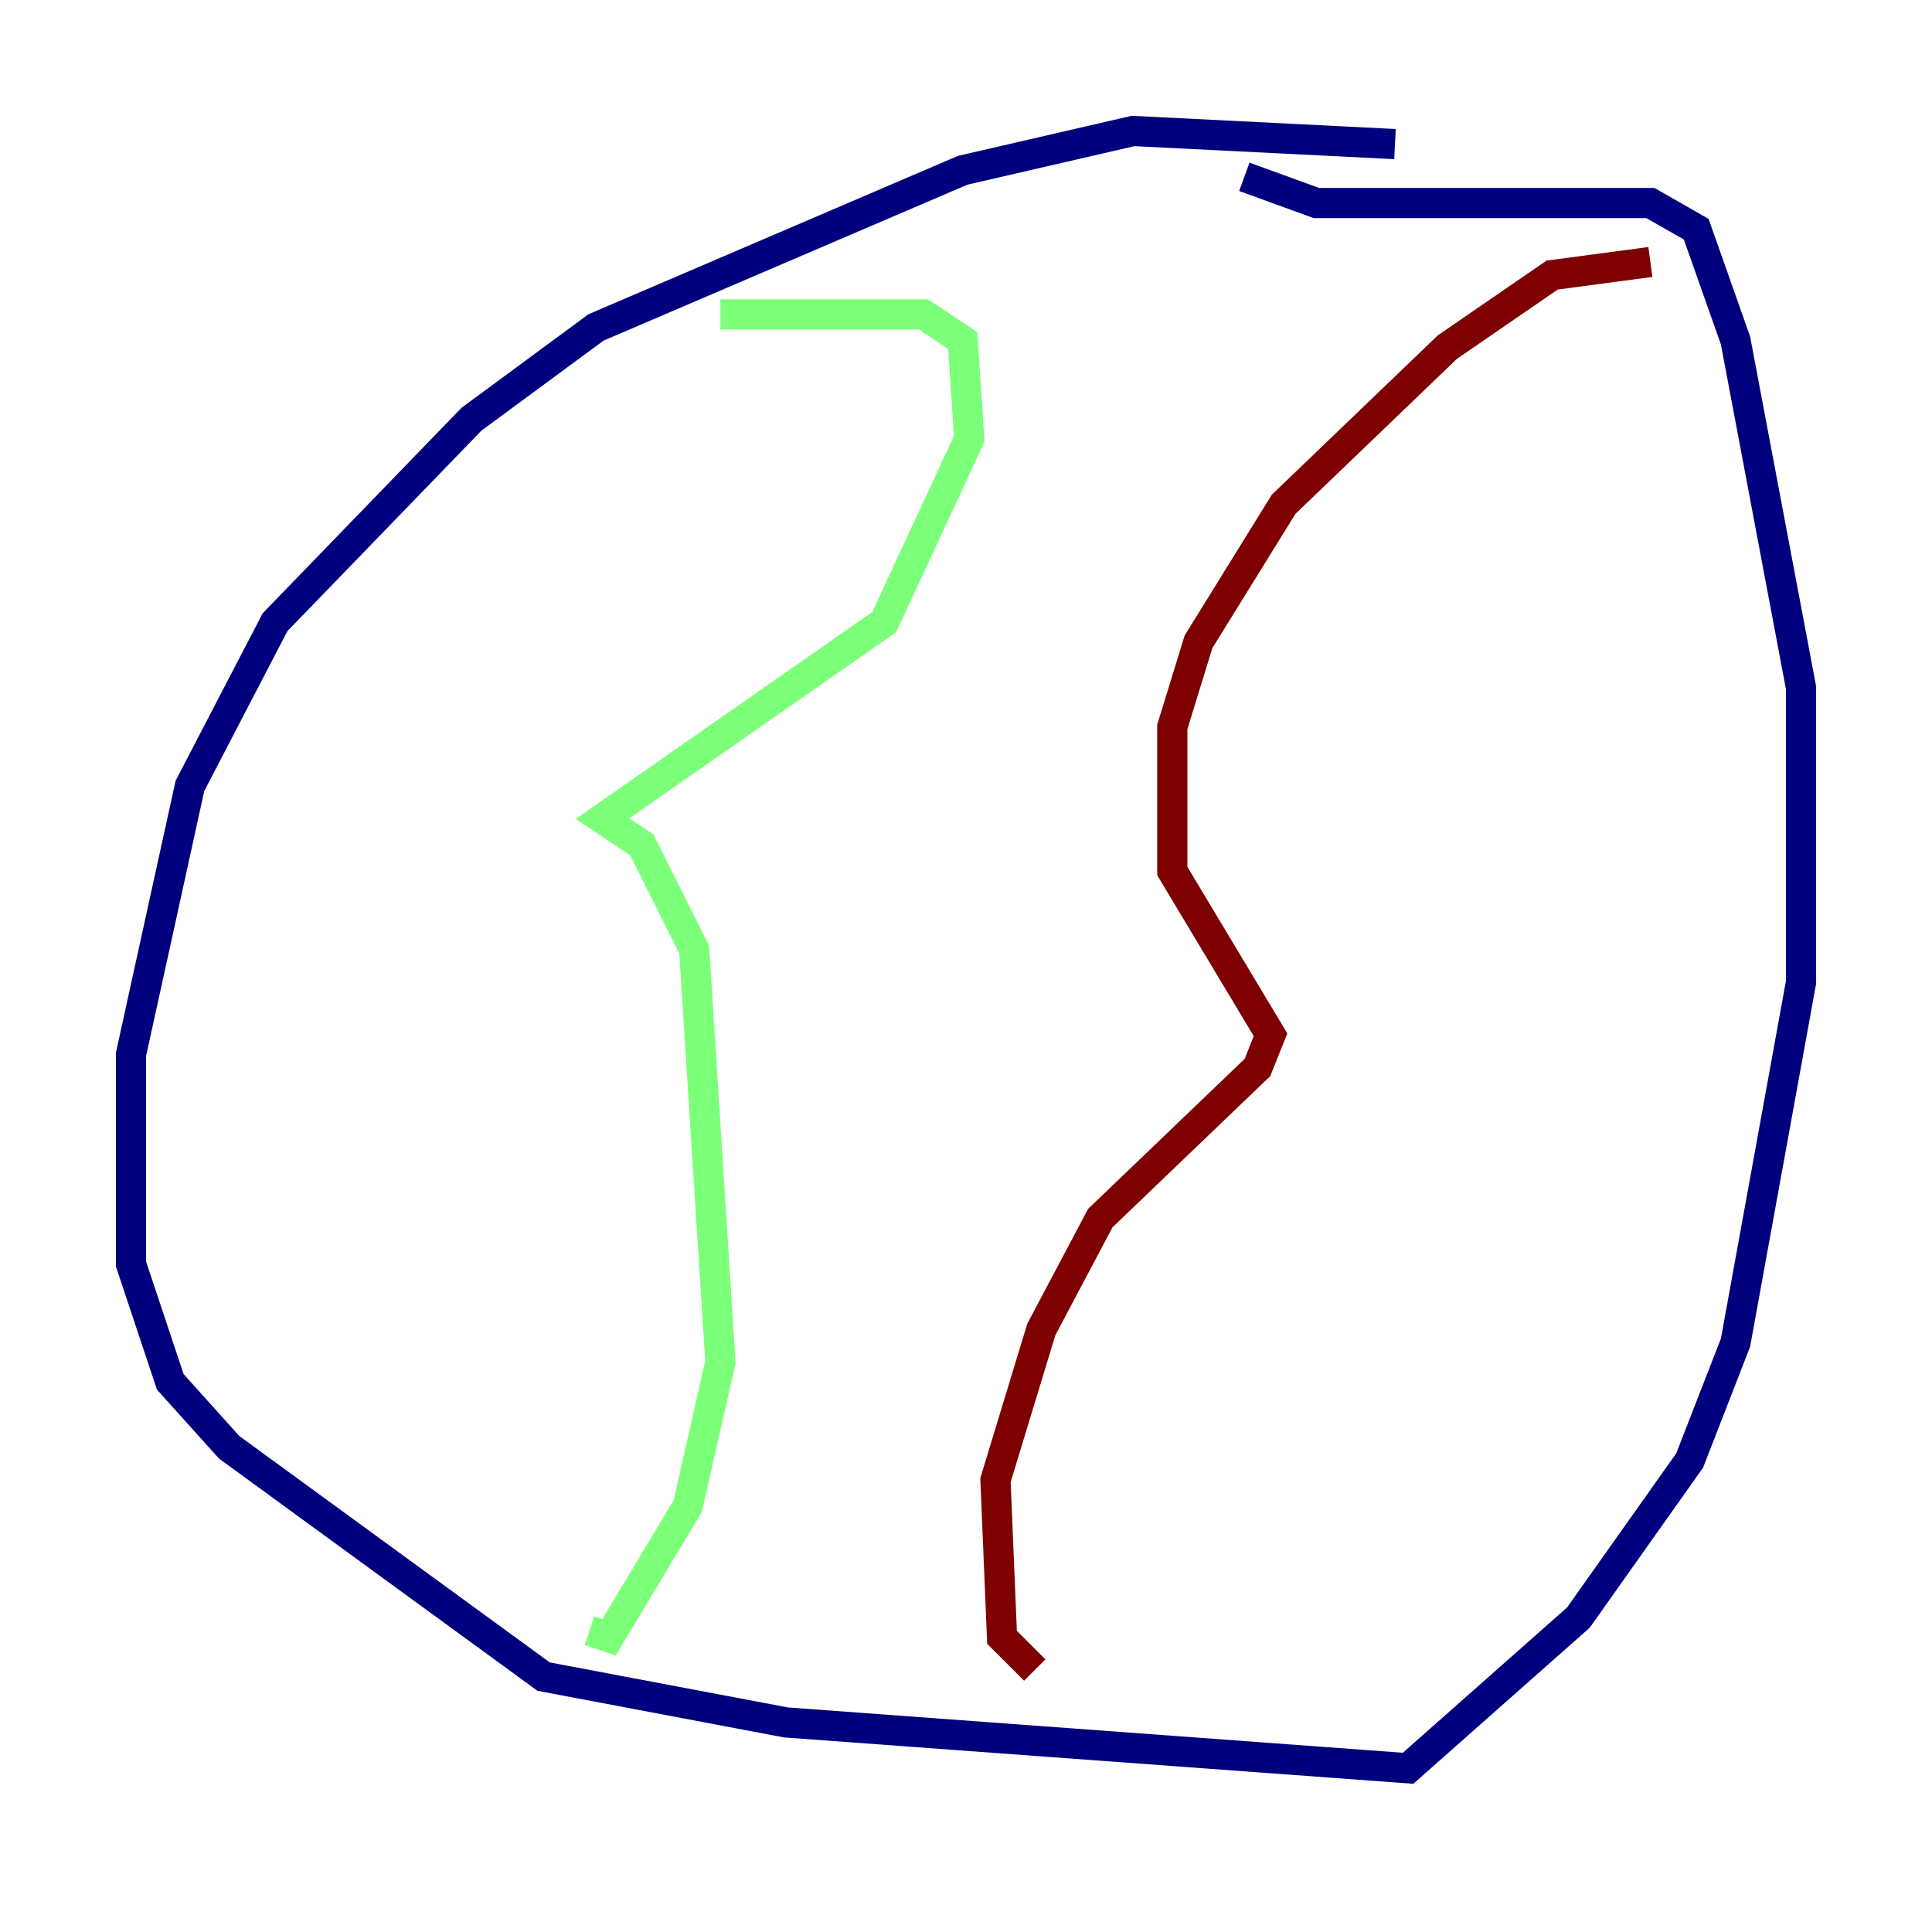 <?xml version="1.0" encoding="utf-8" ?>
<svg baseProfile="tiny" height="128" version="1.2" viewBox="0,0,128,128" width="128" xmlns="http://www.w3.org/2000/svg" xmlns:ev="http://www.w3.org/2001/xml-events" xmlns:xlink="http://www.w3.org/1999/xlink"><defs /><polyline fill="none" points="92.42,9.546 75.064,8.678 63.783,11.281 39.485,21.695 31.241,27.77 18.224,41.22 12.583,52.068 8.678,69.858 8.678,83.742 11.281,91.552 15.186,95.891 36.014,111.078 52.068,114.115 93.288,117.153 104.57,107.173 111.946,96.759 114.983,88.949 119.322,65.085 119.322,45.559 114.983,22.563 112.38,15.186 109.342,13.451 87.214,13.451 82.441,11.715" stroke="#00007f" stroke-width="2" /><polyline fill="none" points="47.729,20.827 61.18,20.827 63.783,22.563 64.217,29.071 58.576,41.22 39.919,54.237 42.522,55.973 45.993,62.915 47.729,90.251 45.559,99.797 40.352,108.475 39.051,108.041" stroke="#7cff79" stroke-width="2" /><polyline fill="none" points="109.342,17.356 102.834,18.224 95.891,22.997 85.044,33.41 79.403,42.522 77.668,48.163 77.668,57.709 84.176,68.556 83.308,70.725 72.895,80.705 68.99,88.081 65.953,98.061 66.386,108.475 68.556,110.644" stroke="#7f0000" stroke-width="2" /></svg>